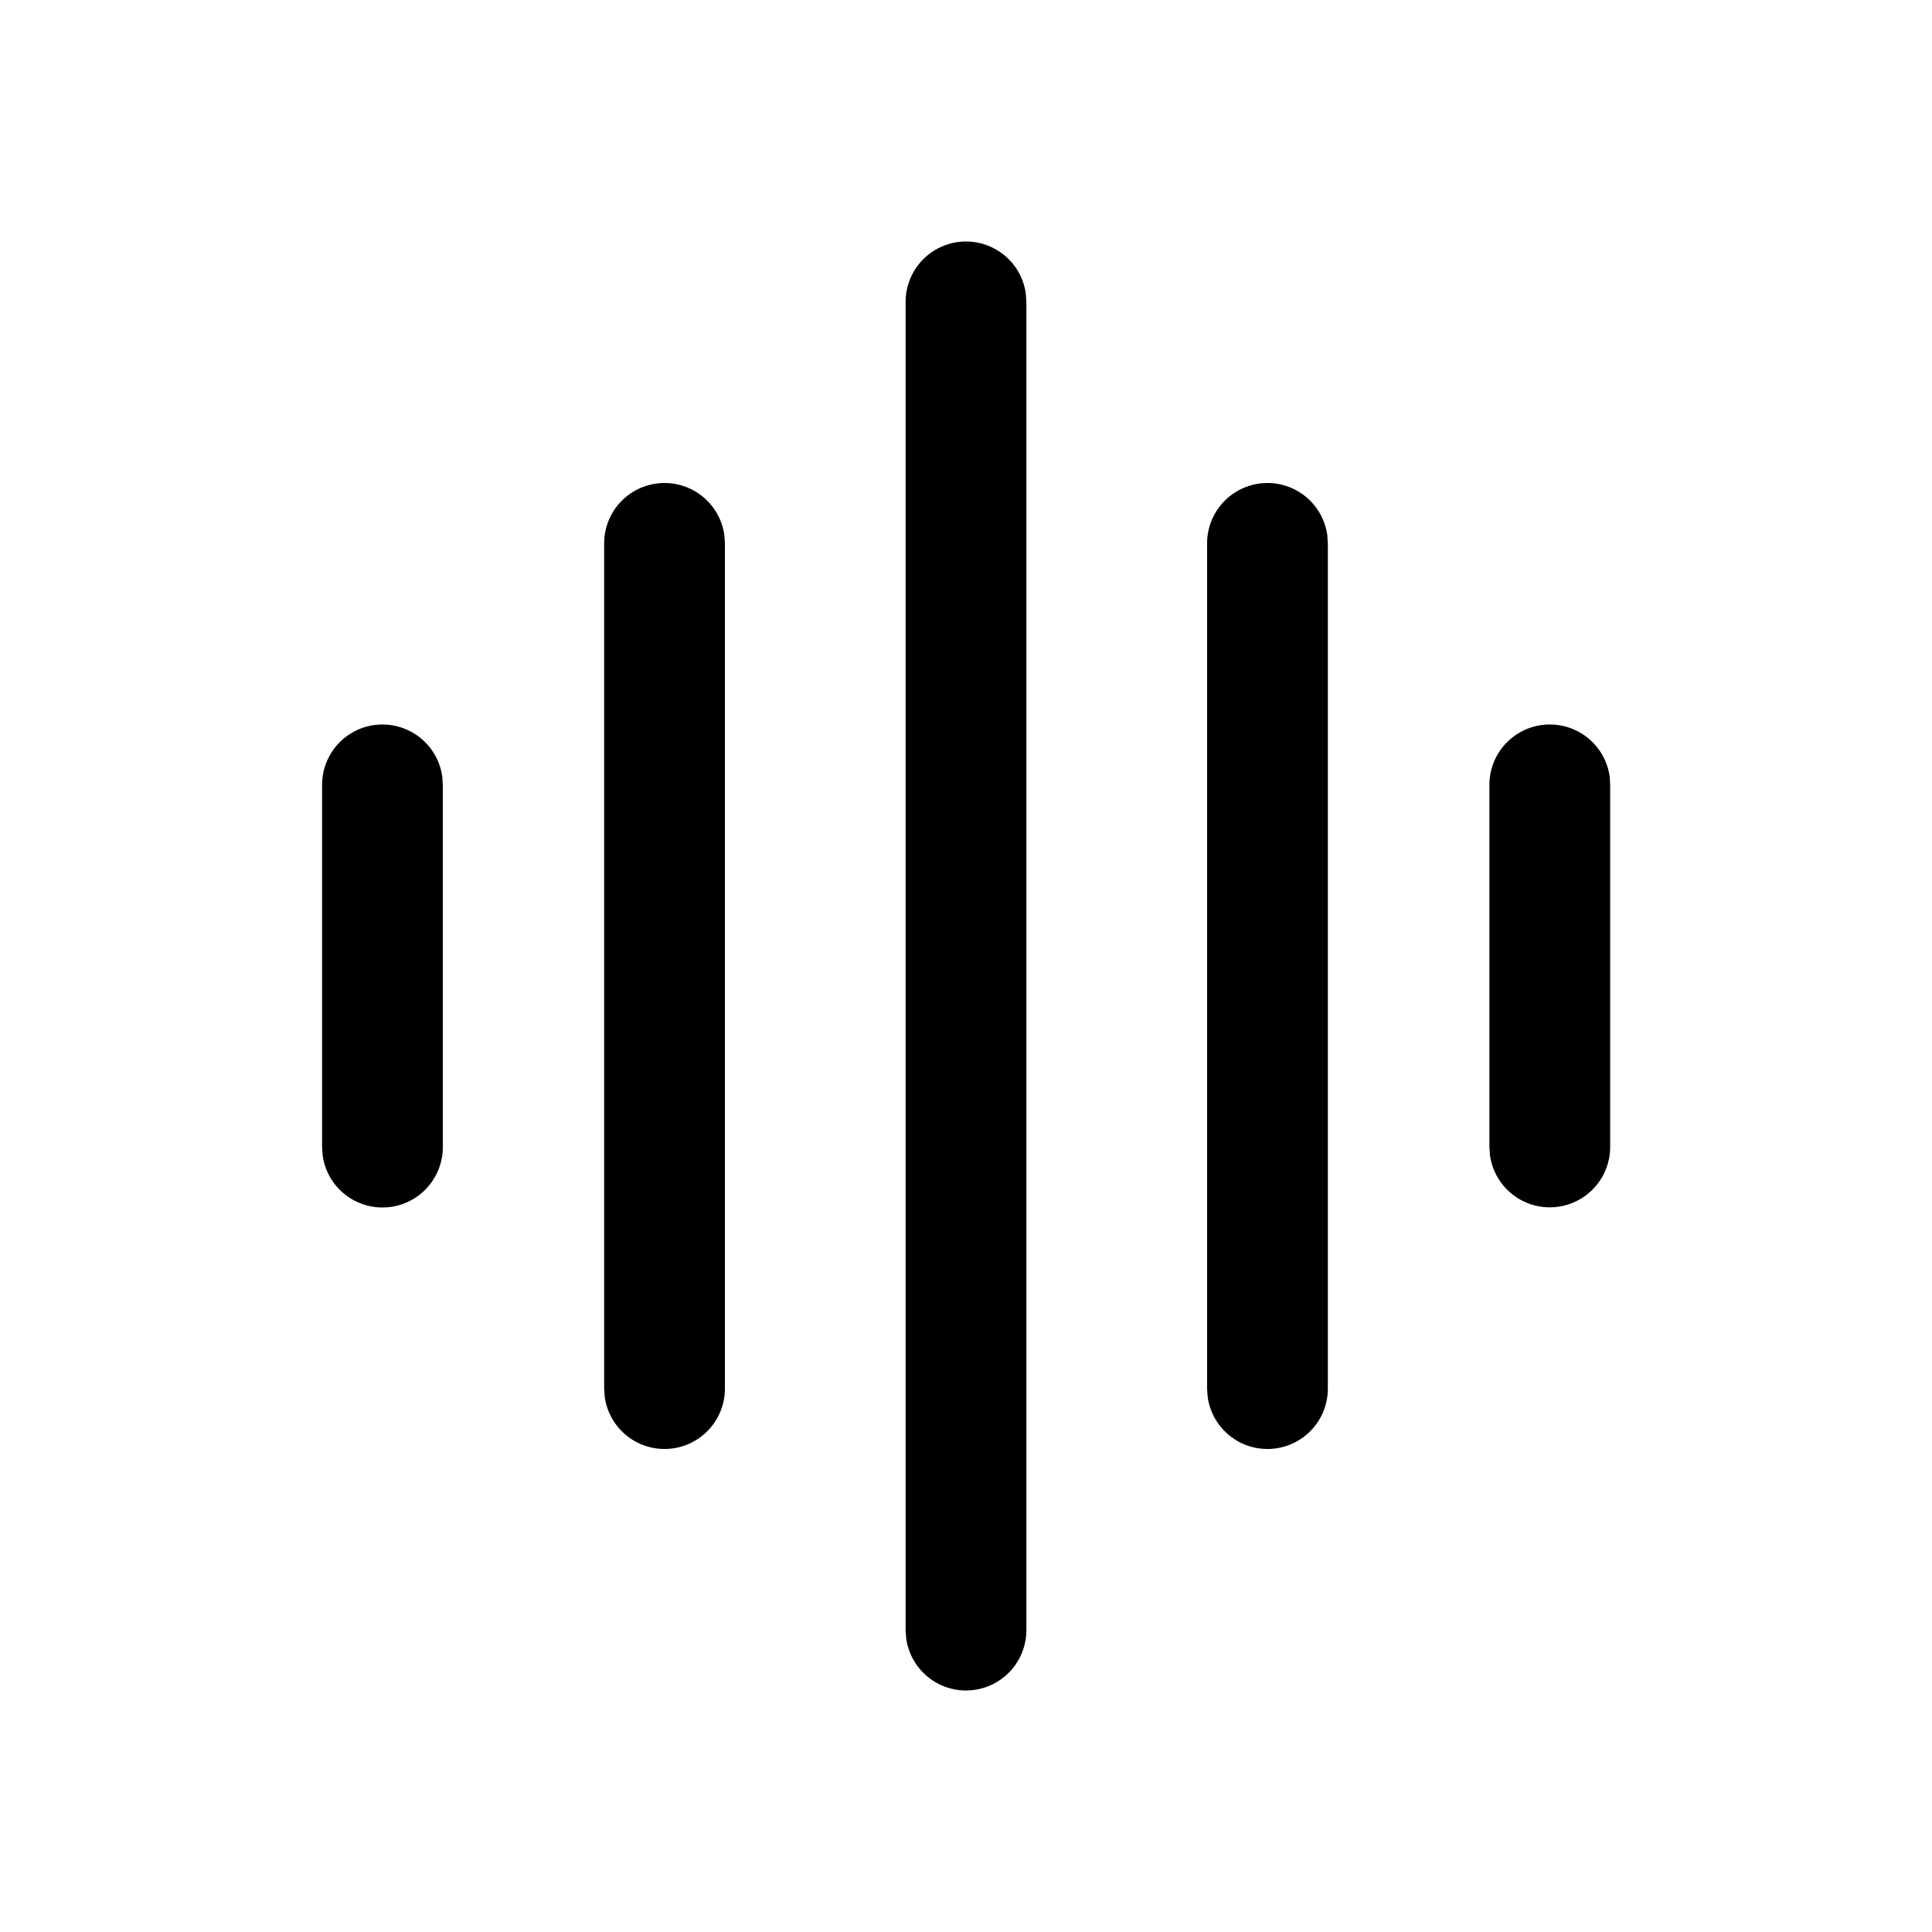 <svg width="24" height="24" viewBox="0 0 24 24" xmlns="http://www.w3.org/2000/svg"><path d="M12 3a.75.75 0 0 1 .743.648l.007.102v16.5a.75.75 0 0 1-1.493.102l-.007-.102V3.75A.75.75 0 0 1 12 3ZM8.255 6a.75.75 0 0 1 .743.648l.007.102v10.5a.75.75 0 0 1-1.493.102l-.007-.102V6.75a.75.75 0 0 1 .75-.75Zm7.49 0a.75.75 0 0 1 .743.648l.007.102v10.5a.75.75 0 0 1-1.493.102l-.007-.102V6.75a.75.75 0 0 1 .75-.75ZM4.751 9a.75.75 0 0 1 .743.648l.007.102v4.5a.75.75 0 0 1-1.493.102l-.007-.102v-4.5a.75.75 0 0 1 .75-.75Zm14.501 0a.75.75 0 0 1 .744.648l.006.102v4.499a.75.75 0 0 1-1.493.101l-.007-.101V9.75a.75.75 0 0 1 .75-.75Z"/></svg>